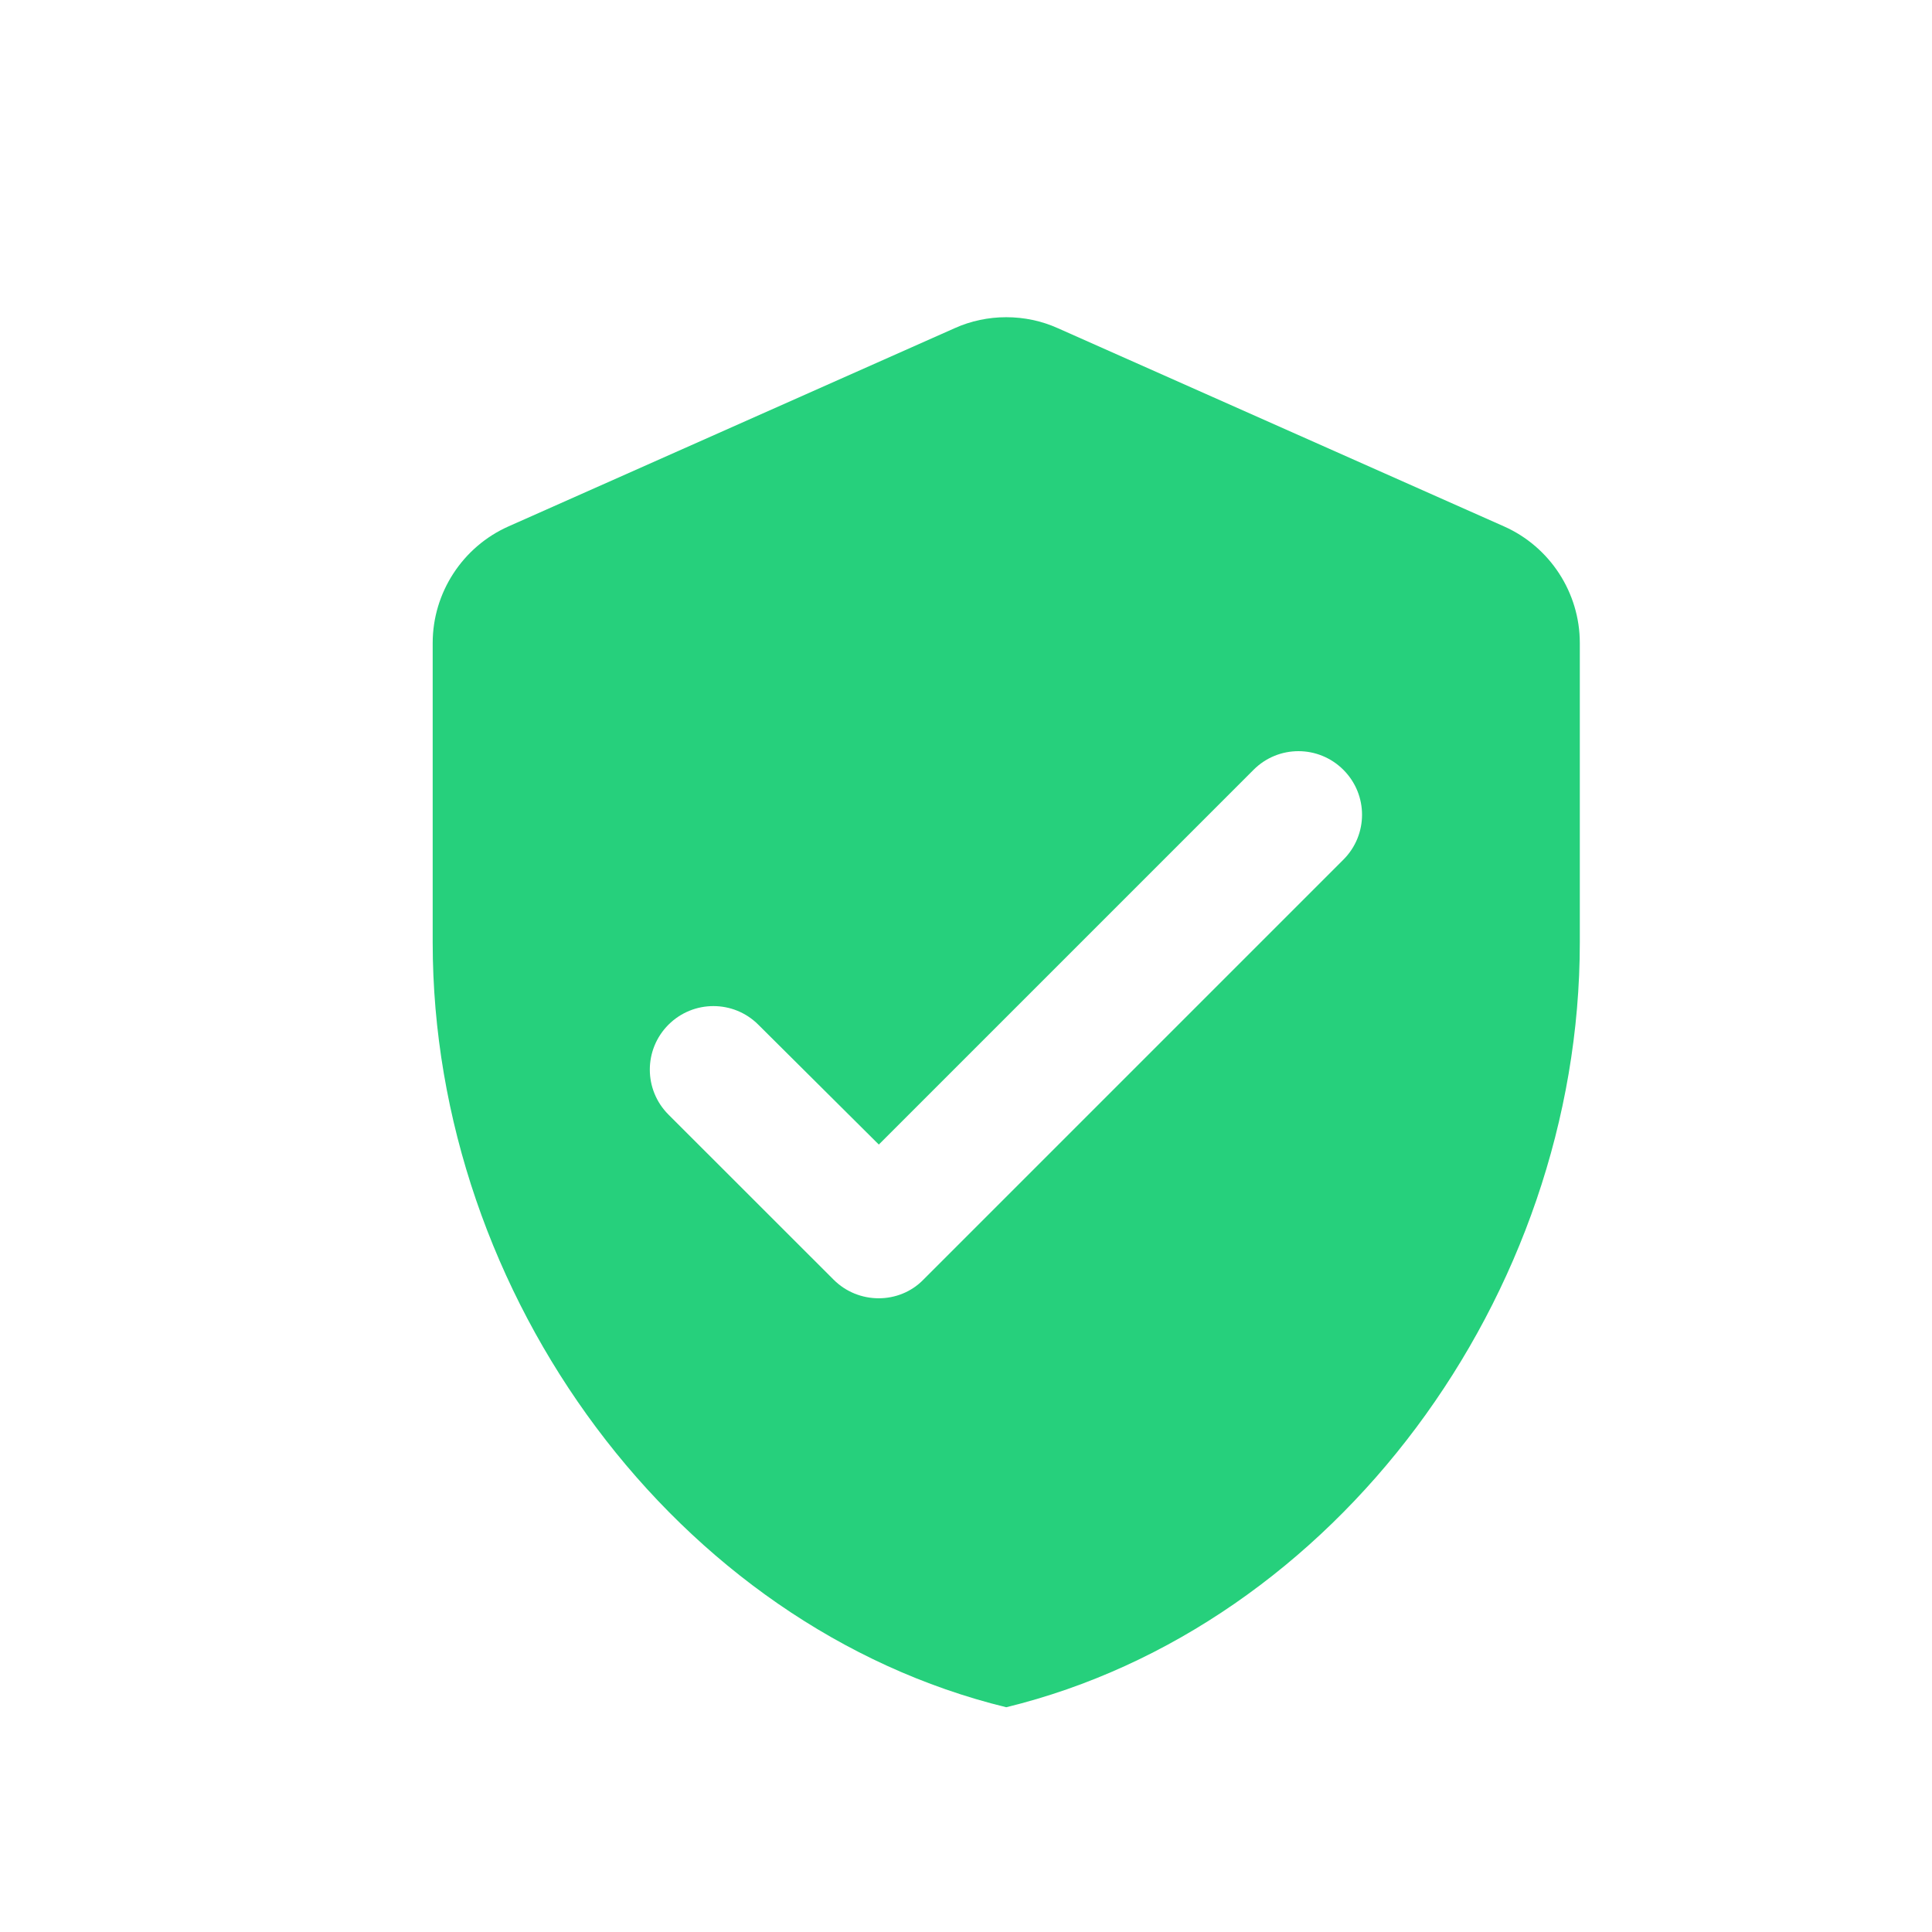 <svg width="24" height="24" viewBox="0 0 24 24" fill="none" xmlns="http://www.w3.org/2000/svg">
<path d="M11.859 4.077L6.317 6.539C5.747 6.792 5.375 7.362 5.375 7.987V11.708C5.375 16.102 8.415 20.211 12.5 21.208C16.585 20.211 19.625 16.102 19.625 11.708V7.987C19.625 7.362 19.253 6.792 18.683 6.539L13.141 4.077C12.738 3.895 12.262 3.895 11.859 4.077V4.077ZM10.355 15.896L8.304 13.846C7.995 13.537 7.995 13.038 8.304 12.729C8.613 12.421 9.112 12.421 9.42 12.729L10.917 14.218L15.572 9.563C15.88 9.254 16.379 9.254 16.688 9.563C16.997 9.872 16.997 10.37 16.688 10.679L11.471 15.896C11.17 16.205 10.663 16.205 10.355 15.896Z" fill="#26D07C"/>
</svg>

